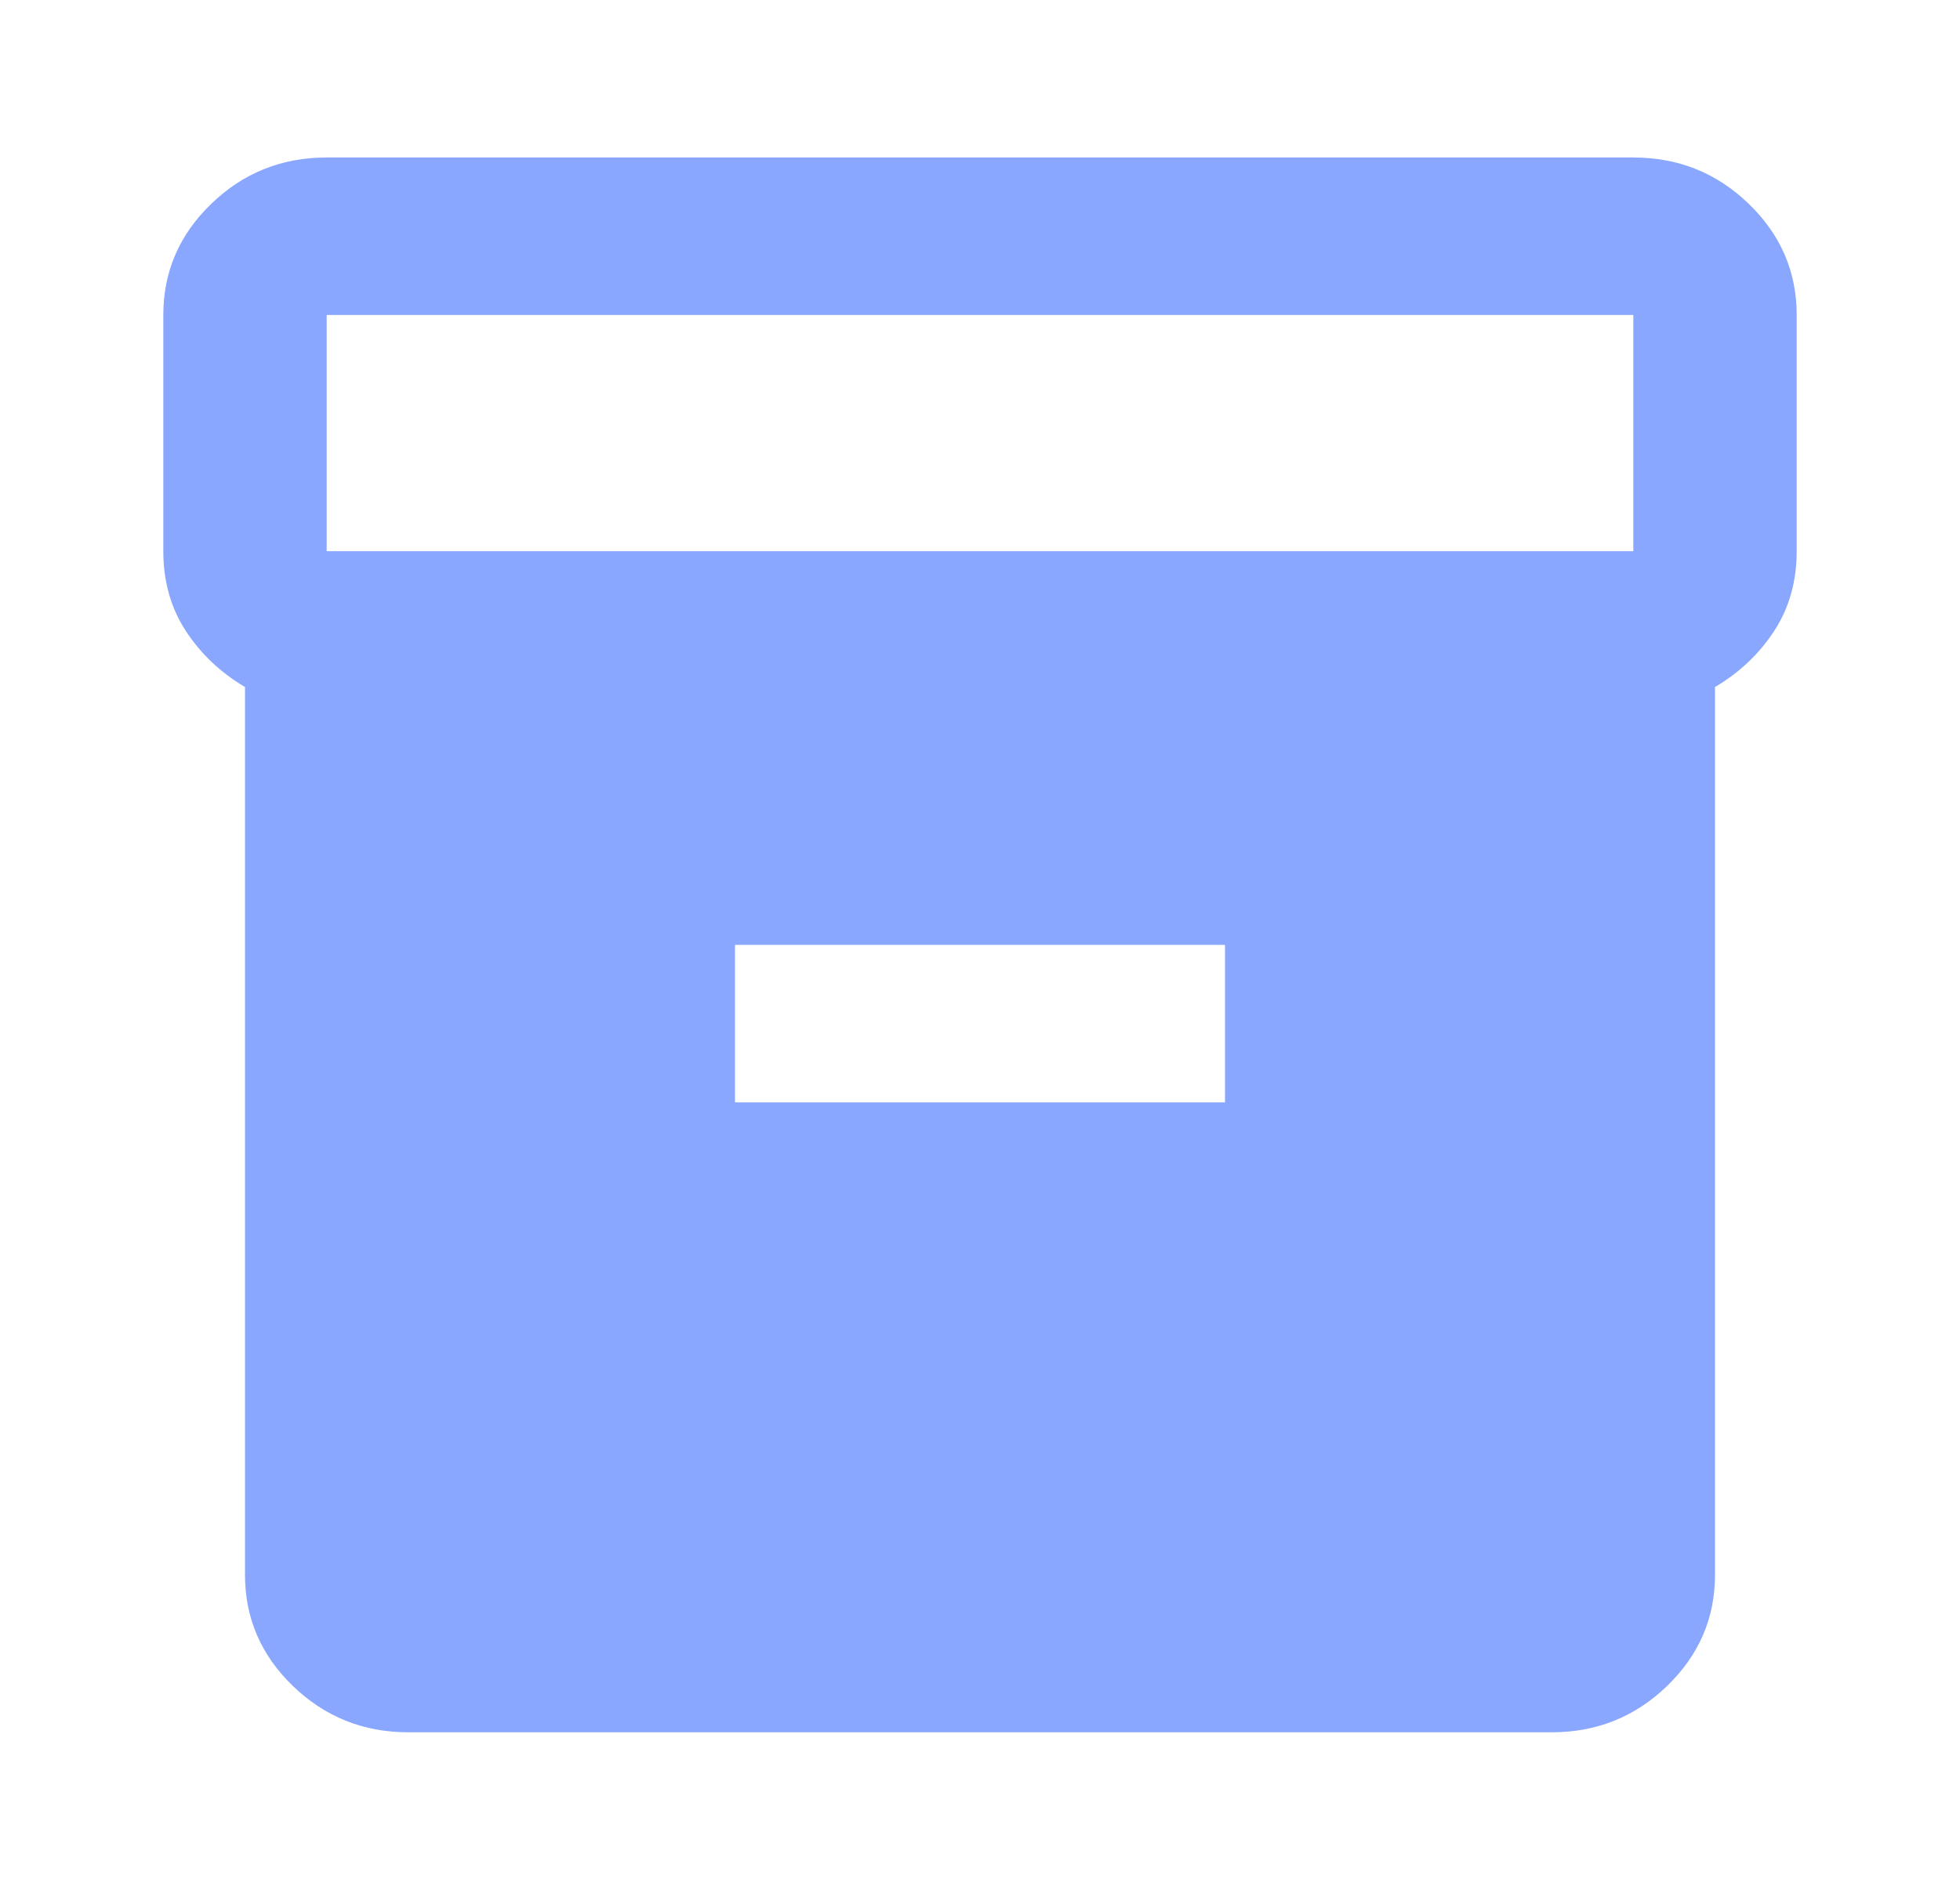 <svg width="28" height="27" viewBox="0 0 28 27" fill="none" xmlns="http://www.w3.org/2000/svg">
<path d="M5.833 24.75C5.192 24.75 4.642 24.53 4.185 24.089C3.728 23.648 3.5 23.119 3.5 22.5V9.816C3.15 9.609 2.868 9.342 2.654 9.014C2.44 8.686 2.333 8.306 2.333 7.875V4.5C2.333 3.881 2.562 3.352 3.019 2.911C3.476 2.47 4.025 2.25 4.667 2.25H23.333C23.975 2.25 24.524 2.47 24.981 2.911C25.438 3.352 25.667 3.881 25.667 4.5V7.875C25.667 8.306 25.56 8.686 25.346 9.014C25.132 9.342 24.85 9.609 24.5 9.816V22.5C24.5 23.119 24.271 23.648 23.815 24.089C23.358 24.53 22.808 24.75 22.167 24.75H5.833ZM4.667 7.875H23.333V4.5H4.667V7.875ZM10.5 15.75H17.5V13.5H10.5V15.75Z" fill="#8AA7FF"/>
</svg>
